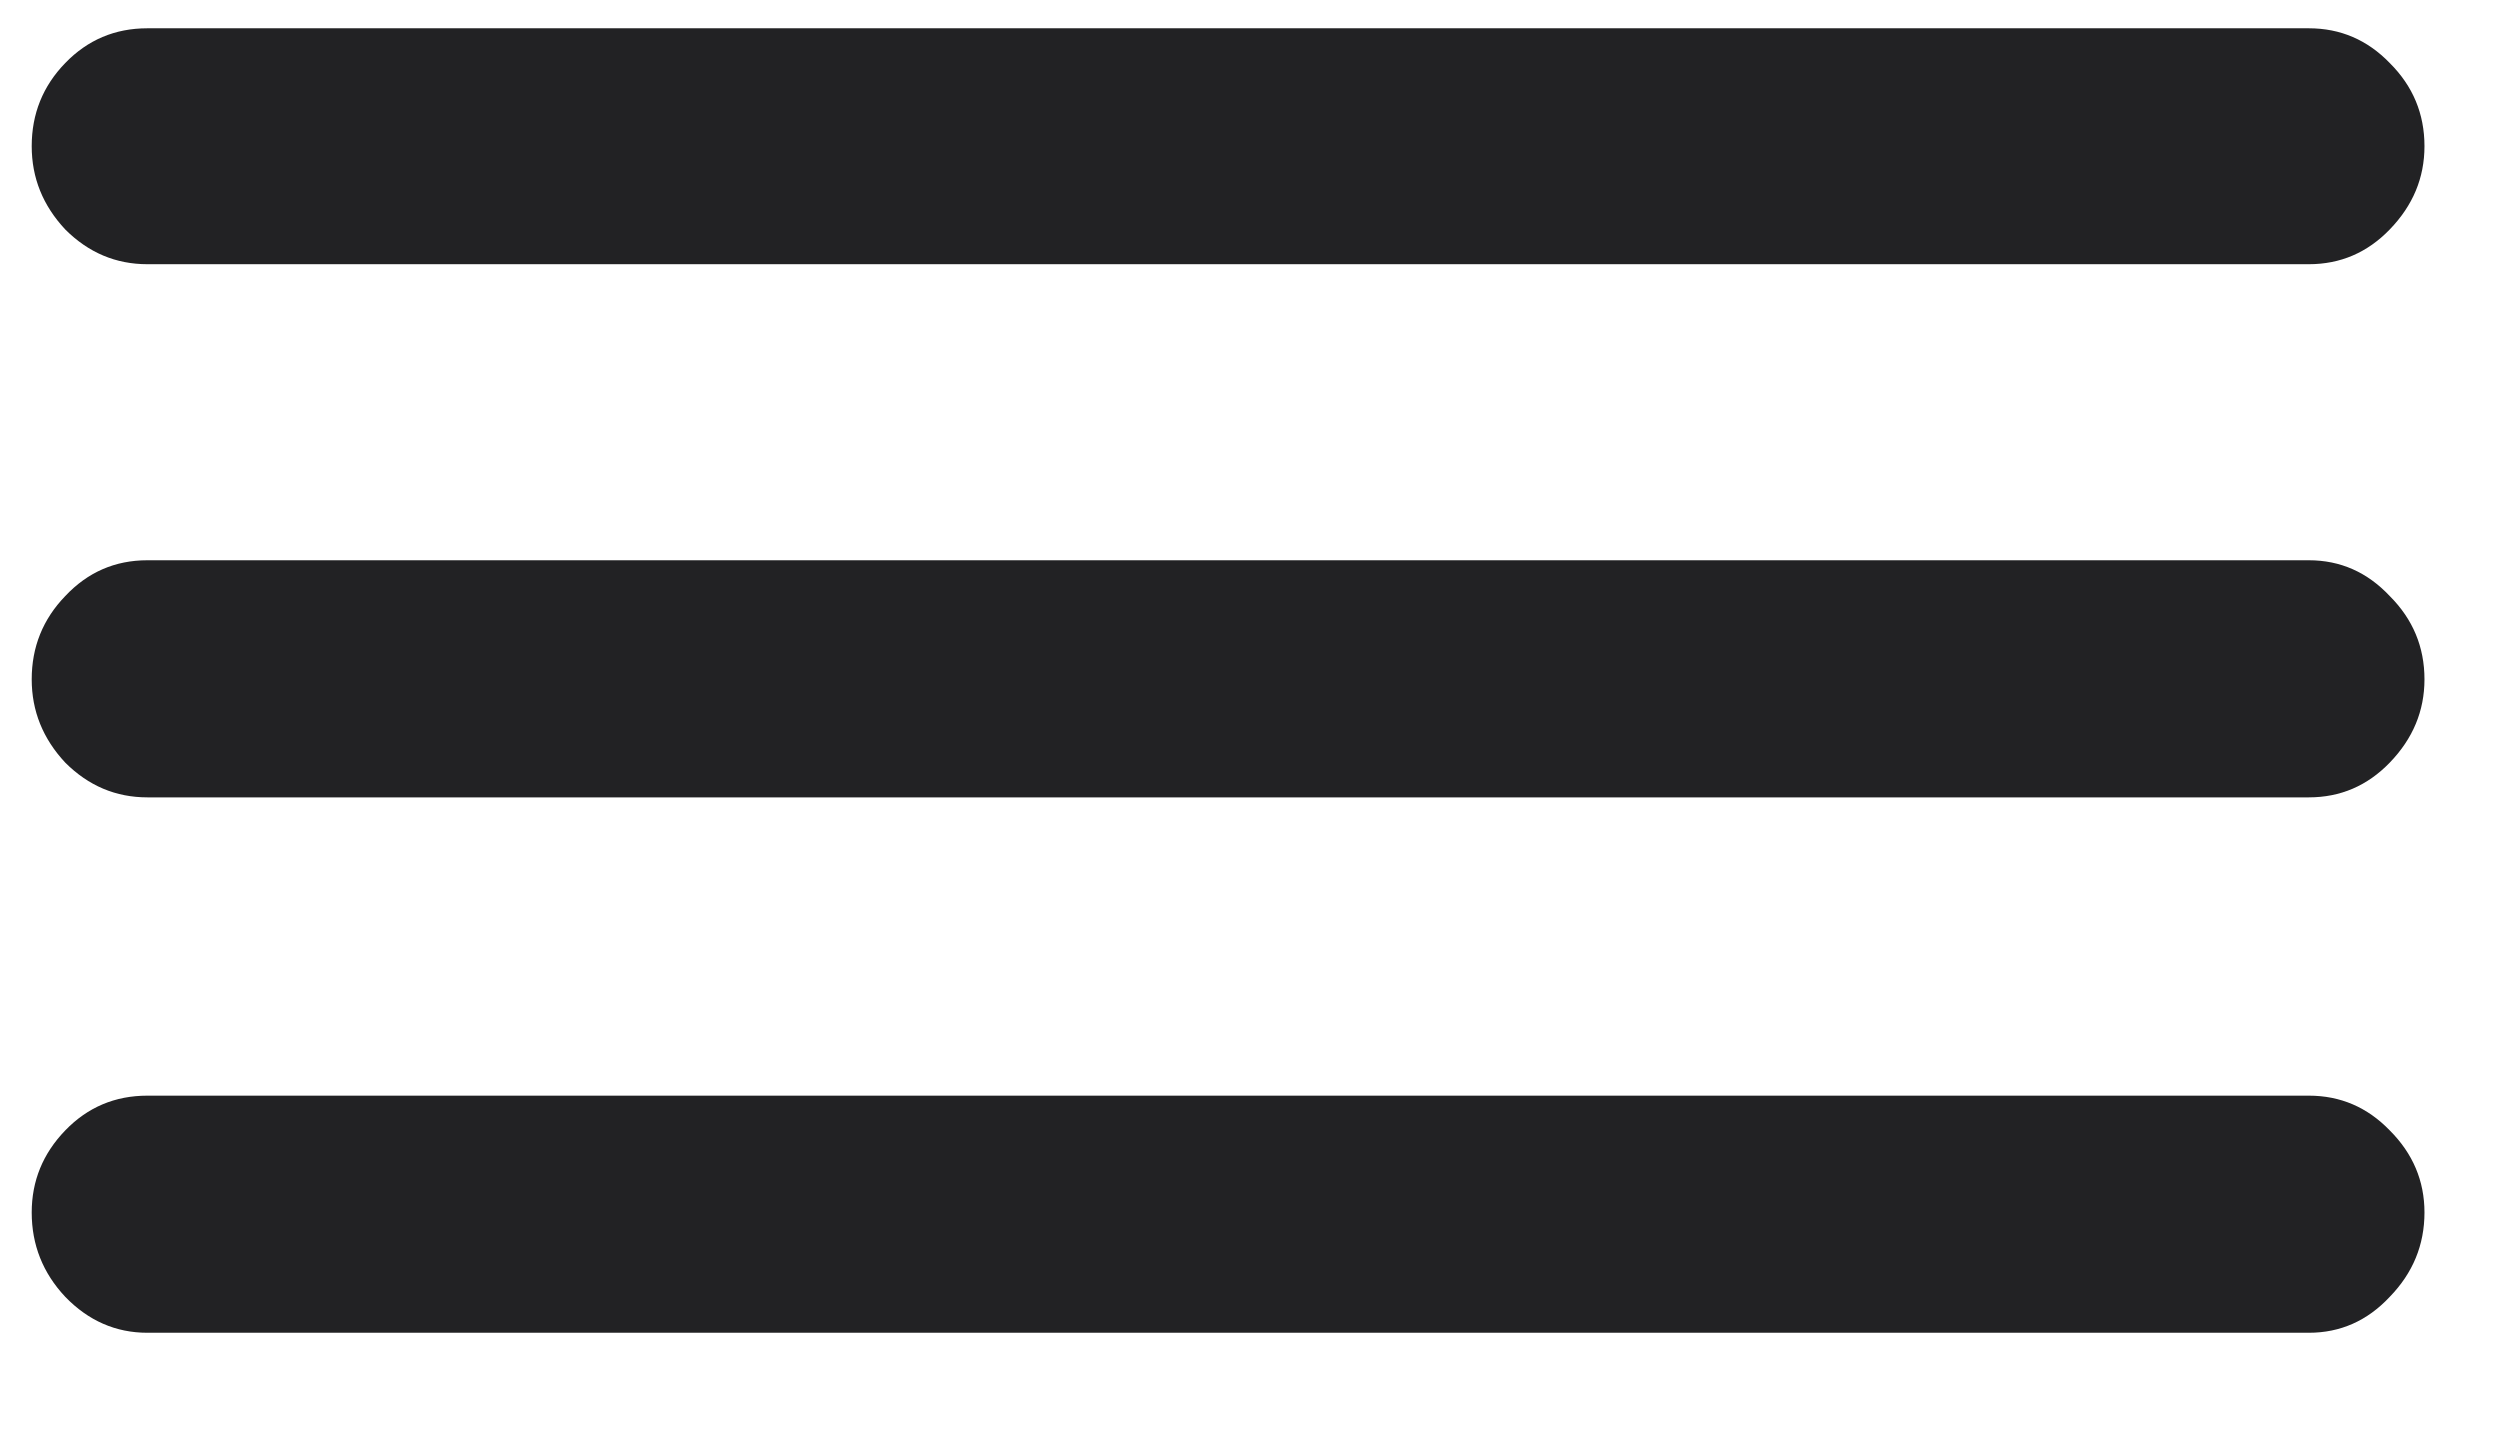<svg width="19" height="11" viewBox="0 0 19 11" fill="none" xmlns="http://www.w3.org/2000/svg">
<path d="M1.12 10.129H17.547C17.787 10.129 17.992 10.038 18.162 9.856C18.338 9.675 18.426 9.461 18.426 9.215C18.426 8.975 18.338 8.767 18.162 8.591C17.992 8.415 17.787 8.327 17.547 8.327H1.12C0.874 8.327 0.666 8.415 0.496 8.591C0.326 8.767 0.241 8.975 0.241 9.215C0.241 9.461 0.326 9.675 0.496 9.856C0.672 10.038 0.88 10.129 1.12 10.129ZM1.12 6.06H17.547C17.787 6.06 17.992 5.972 18.162 5.796C18.338 5.614 18.426 5.403 18.426 5.163C18.426 4.917 18.338 4.706 18.162 4.53C17.992 4.349 17.787 4.258 17.547 4.258H1.12C0.874 4.258 0.666 4.349 0.496 4.53C0.326 4.706 0.241 4.917 0.241 5.163C0.241 5.403 0.326 5.614 0.496 5.796C0.672 5.972 0.88 6.06 1.12 6.06ZM1.12 2.008H17.547C17.787 2.008 17.992 1.92 18.162 1.744C18.338 1.562 18.426 1.352 18.426 1.111C18.426 0.865 18.338 0.654 18.162 0.479C17.992 0.303 17.787 0.215 17.547 0.215H1.12C0.874 0.215 0.666 0.303 0.496 0.479C0.326 0.654 0.241 0.865 0.241 1.111C0.241 1.352 0.326 1.562 0.496 1.744C0.672 1.92 0.88 2.008 1.12 2.008Z" fill="#222224"/>
</svg>
